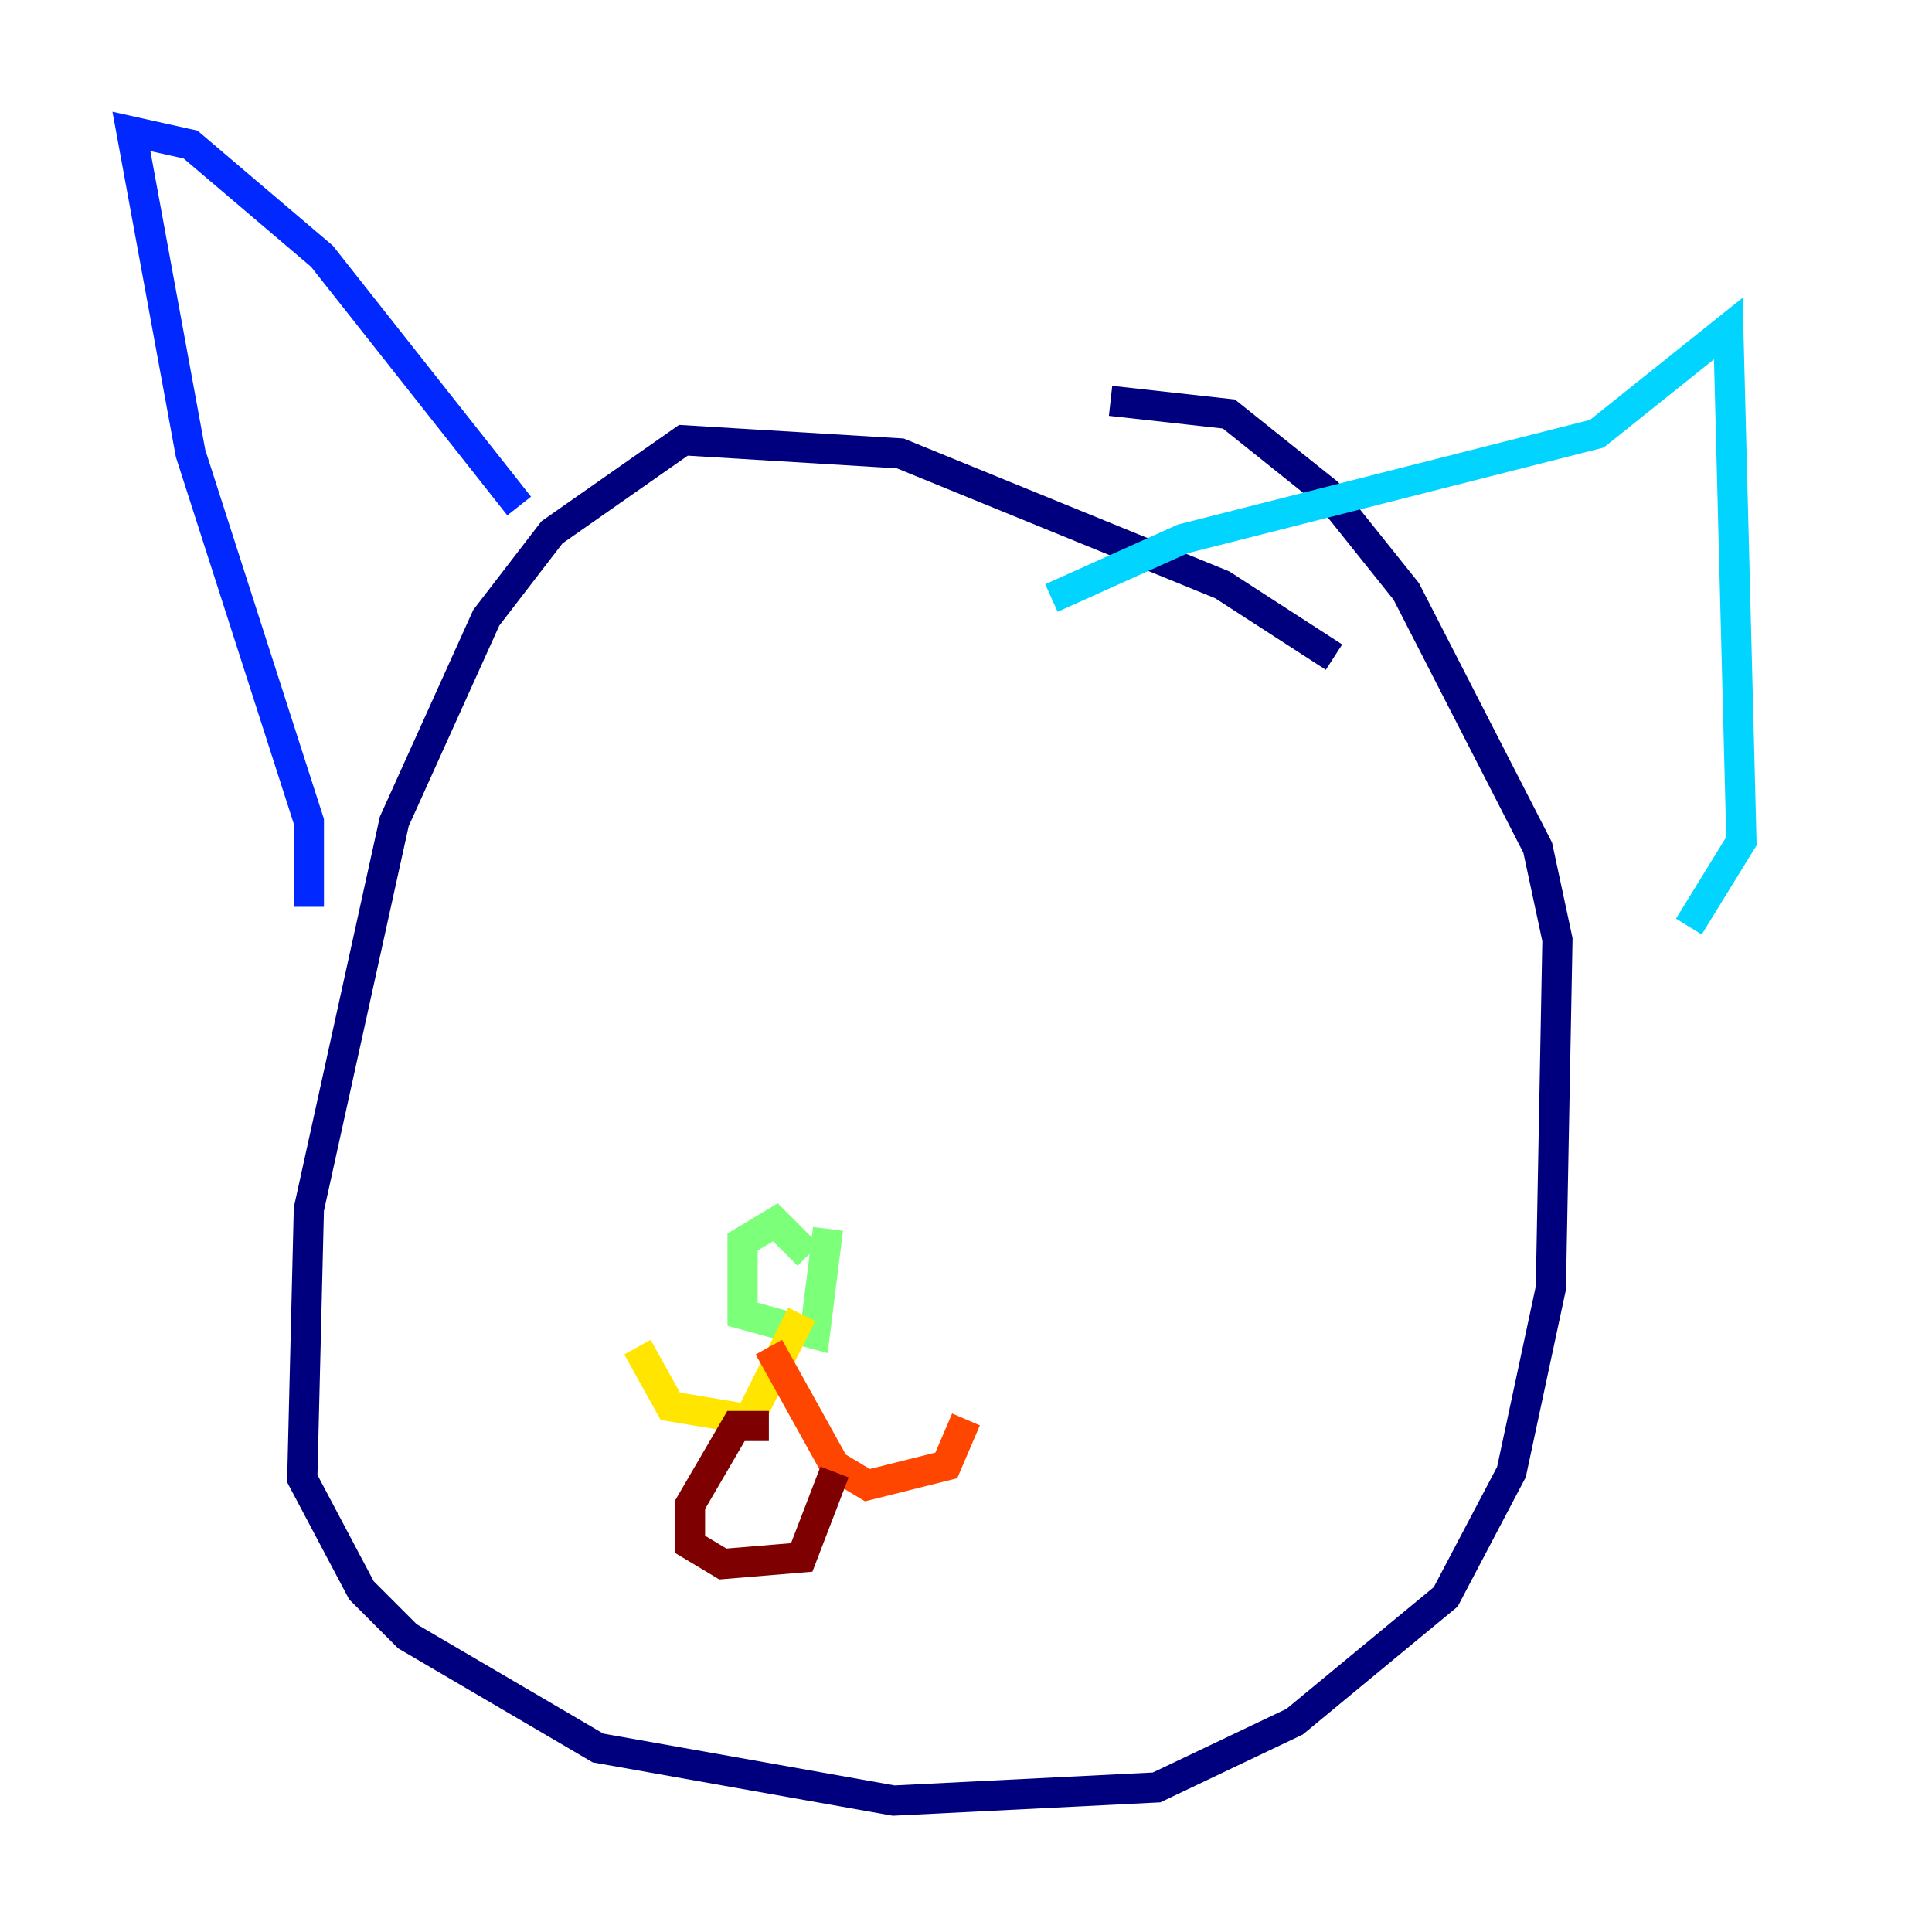 <?xml version="1.0" encoding="utf-8" ?>
<svg baseProfile="tiny" height="128" version="1.2" viewBox="0,0,128,128" width="128" xmlns="http://www.w3.org/2000/svg" xmlns:ev="http://www.w3.org/2001/xml-events" xmlns:xlink="http://www.w3.org/1999/xlink"><defs /><polyline fill="none" points="88.381,43.537 80.98,38.748 59.646,30.041 45.279,29.17 36.571,35.265 32.218,40.925 26.122,54.422 20.463,80.109 20.027,97.959 23.946,105.361 26.993,108.408 39.619,115.809 59.211,119.293 76.626,118.422 85.769,114.068 95.782,105.796 100.136,97.524 102.748,85.333 103.184,62.258 101.878,56.163 93.17,39.184 87.946,32.653 81.415,27.429 73.578,26.558" stroke="#00007f" stroke-width="2" /><polyline fill="none" points="20.463,60.082 20.463,54.422 12.626,30.041 8.707,8.707 12.626,9.578 21.333,16.98 34.395,33.524" stroke="#0028ff" stroke-width="2" /><polyline fill="none" points="69.66,39.619 78.367,35.701 105.796,28.735 114.503,21.769 115.374,55.728 111.891,61.388" stroke="#00d4ff" stroke-width="2" /><polyline fill="none" points="53.551,83.156 51.374,80.98 49.197,82.286 49.197,87.075 53.986,88.381 54.857,81.415" stroke="#7cff79" stroke-width="2" /><polyline fill="none" points="53.116,87.075 49.633,94.041 44.408,93.17 42.231,89.252" stroke="#ffe500" stroke-width="2" /><polyline fill="none" points="50.939,89.252 55.292,97.088 57.469,98.395 62.694,97.088 64.0,94.041" stroke="#ff4600" stroke-width="2" /><polyline fill="none" points="50.939,94.476 48.762,94.476 45.714,99.701 45.714,102.313 47.891,103.619 53.116,103.184 55.292,97.524" stroke="#7f0000" stroke-width="2" /></svg>